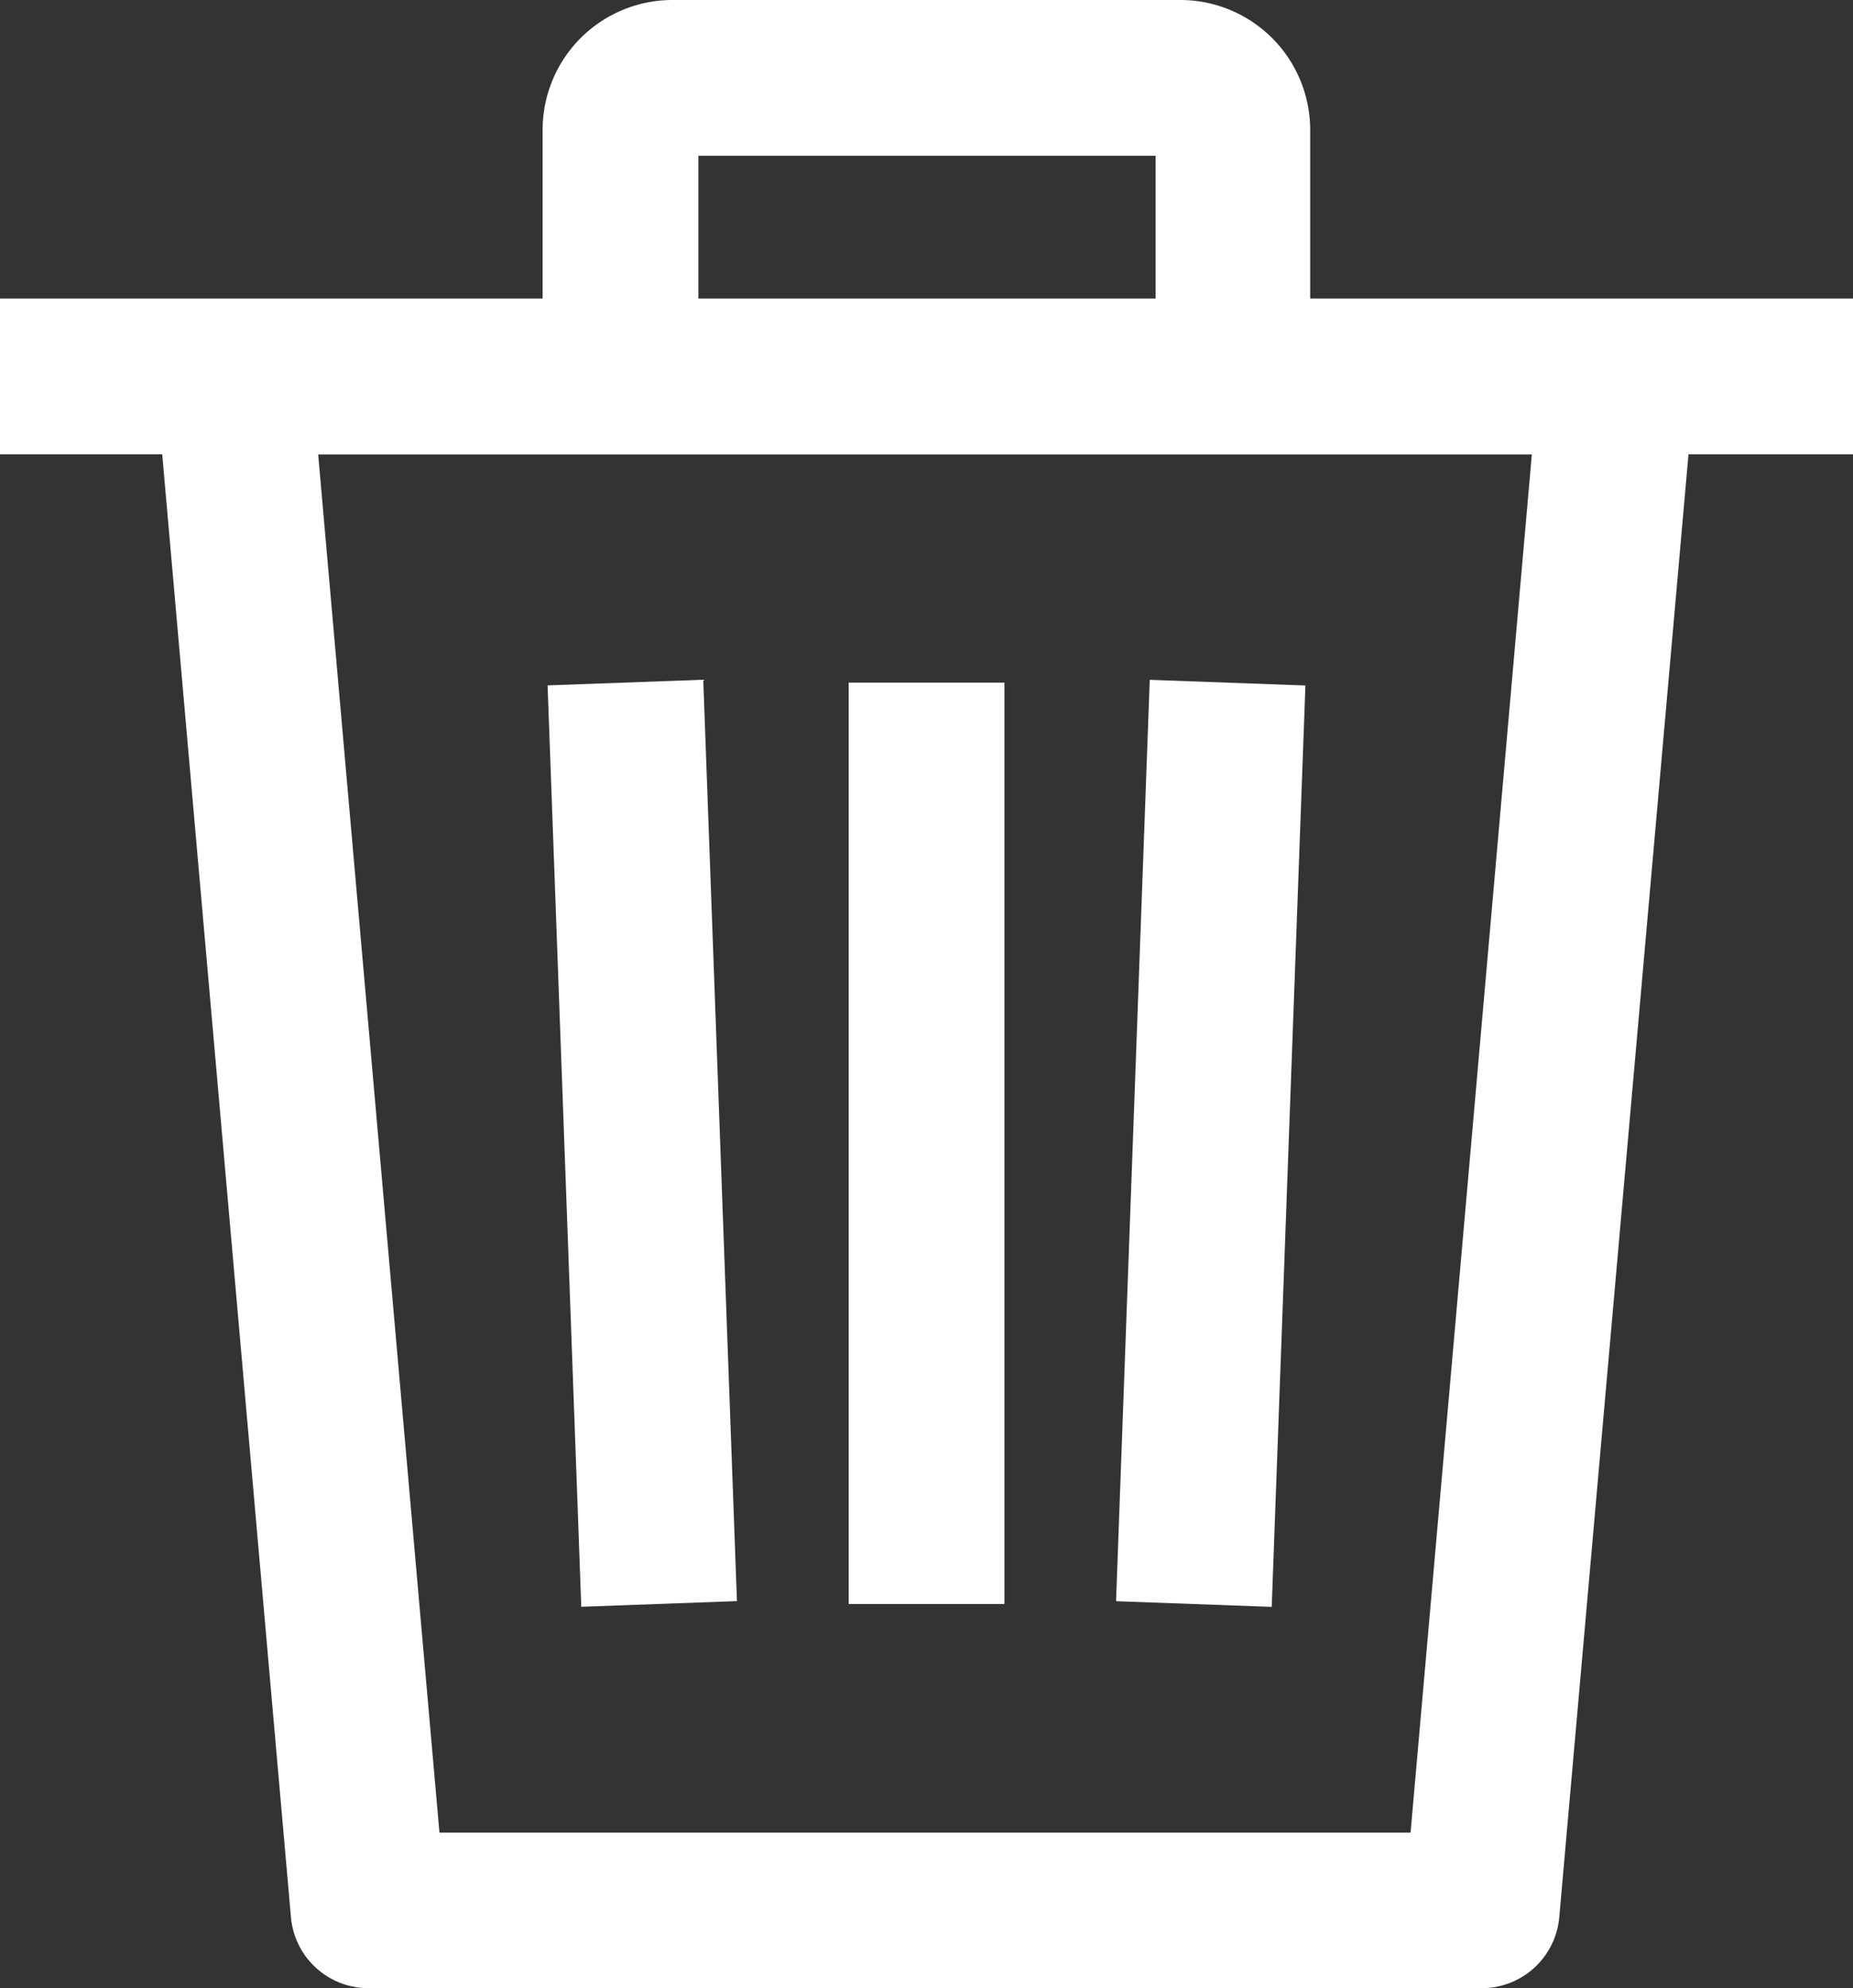 <svg xmlns="http://www.w3.org/2000/svg" width="18.642" height="20" viewBox="0 0 18.642 20">
    <rect x="0" y="0" width="18.642" height="20" fill="#333333" stroke="none"/>
    <defs>
        <style>
            .prefix__cls-1{fill:#fff}
        </style>
    </defs>
    <g id="prefix__trash" transform="translate(-17.379)">
        <g id="prefix__Group_53" data-name="Group 53" transform="translate(17.379 3.003)">
            <g id="prefix__Group_52" data-name="Group 52">
                <g id="prefix__Group_51" data-name="Group 51">
                    <path id="prefix__Path_25" d="M306.712 175.113l-1.566-.057-.339 9.269 1.566.057z" class="prefix__cls-1" data-name="Path 25" transform="translate(-293.579 -171.22)"/>
                    <path id="prefix__Rectangle_42" d="M0 0H1.567V9.269H0z" class="prefix__cls-1" data-name="Rectangle 42" transform="translate(8.538 3.864)"/>
                    <path id="prefix__Path_26" d="M160.324 184.318l-.339-9.269-1.566.057.339 9.269z" class="prefix__cls-1" data-name="Path 26" transform="translate(-152.91 -171.214)"/>
                    <path id="prefix__Path_27" d="M17.379 76.867v1.567h1.632l1.295 14.716a.783.783 0 0 0 .78.715h11.2a.783.783 0 0 0 .78-.715l1.3-14.716h1.659v-1.567zM31.57 92.3H21.8l-1.22-13.864h12.21z" class="prefix__cls-1" data-name="Path 27" transform="translate(-17.379 -76.867)"/>
                </g>
            </g>
        </g>
        <g id="prefix__Group_55" data-name="Group 55" transform="translate(22.836)">
            <g id="prefix__Group_54" data-name="Group 54">
                <path id="prefix__Path_28" d="M163.5 0h-5.117a1.307 1.307 0 0 0-1.305 1.305v2.48h1.567V1.567h4.6v2.219h1.555V1.305A1.307 1.307 0 0 0 163.5 0z" class="prefix__cls-1" data-name="Path 28" transform="translate(-157.076)"/>
            </g>
        </g>
    </g>
</svg>

